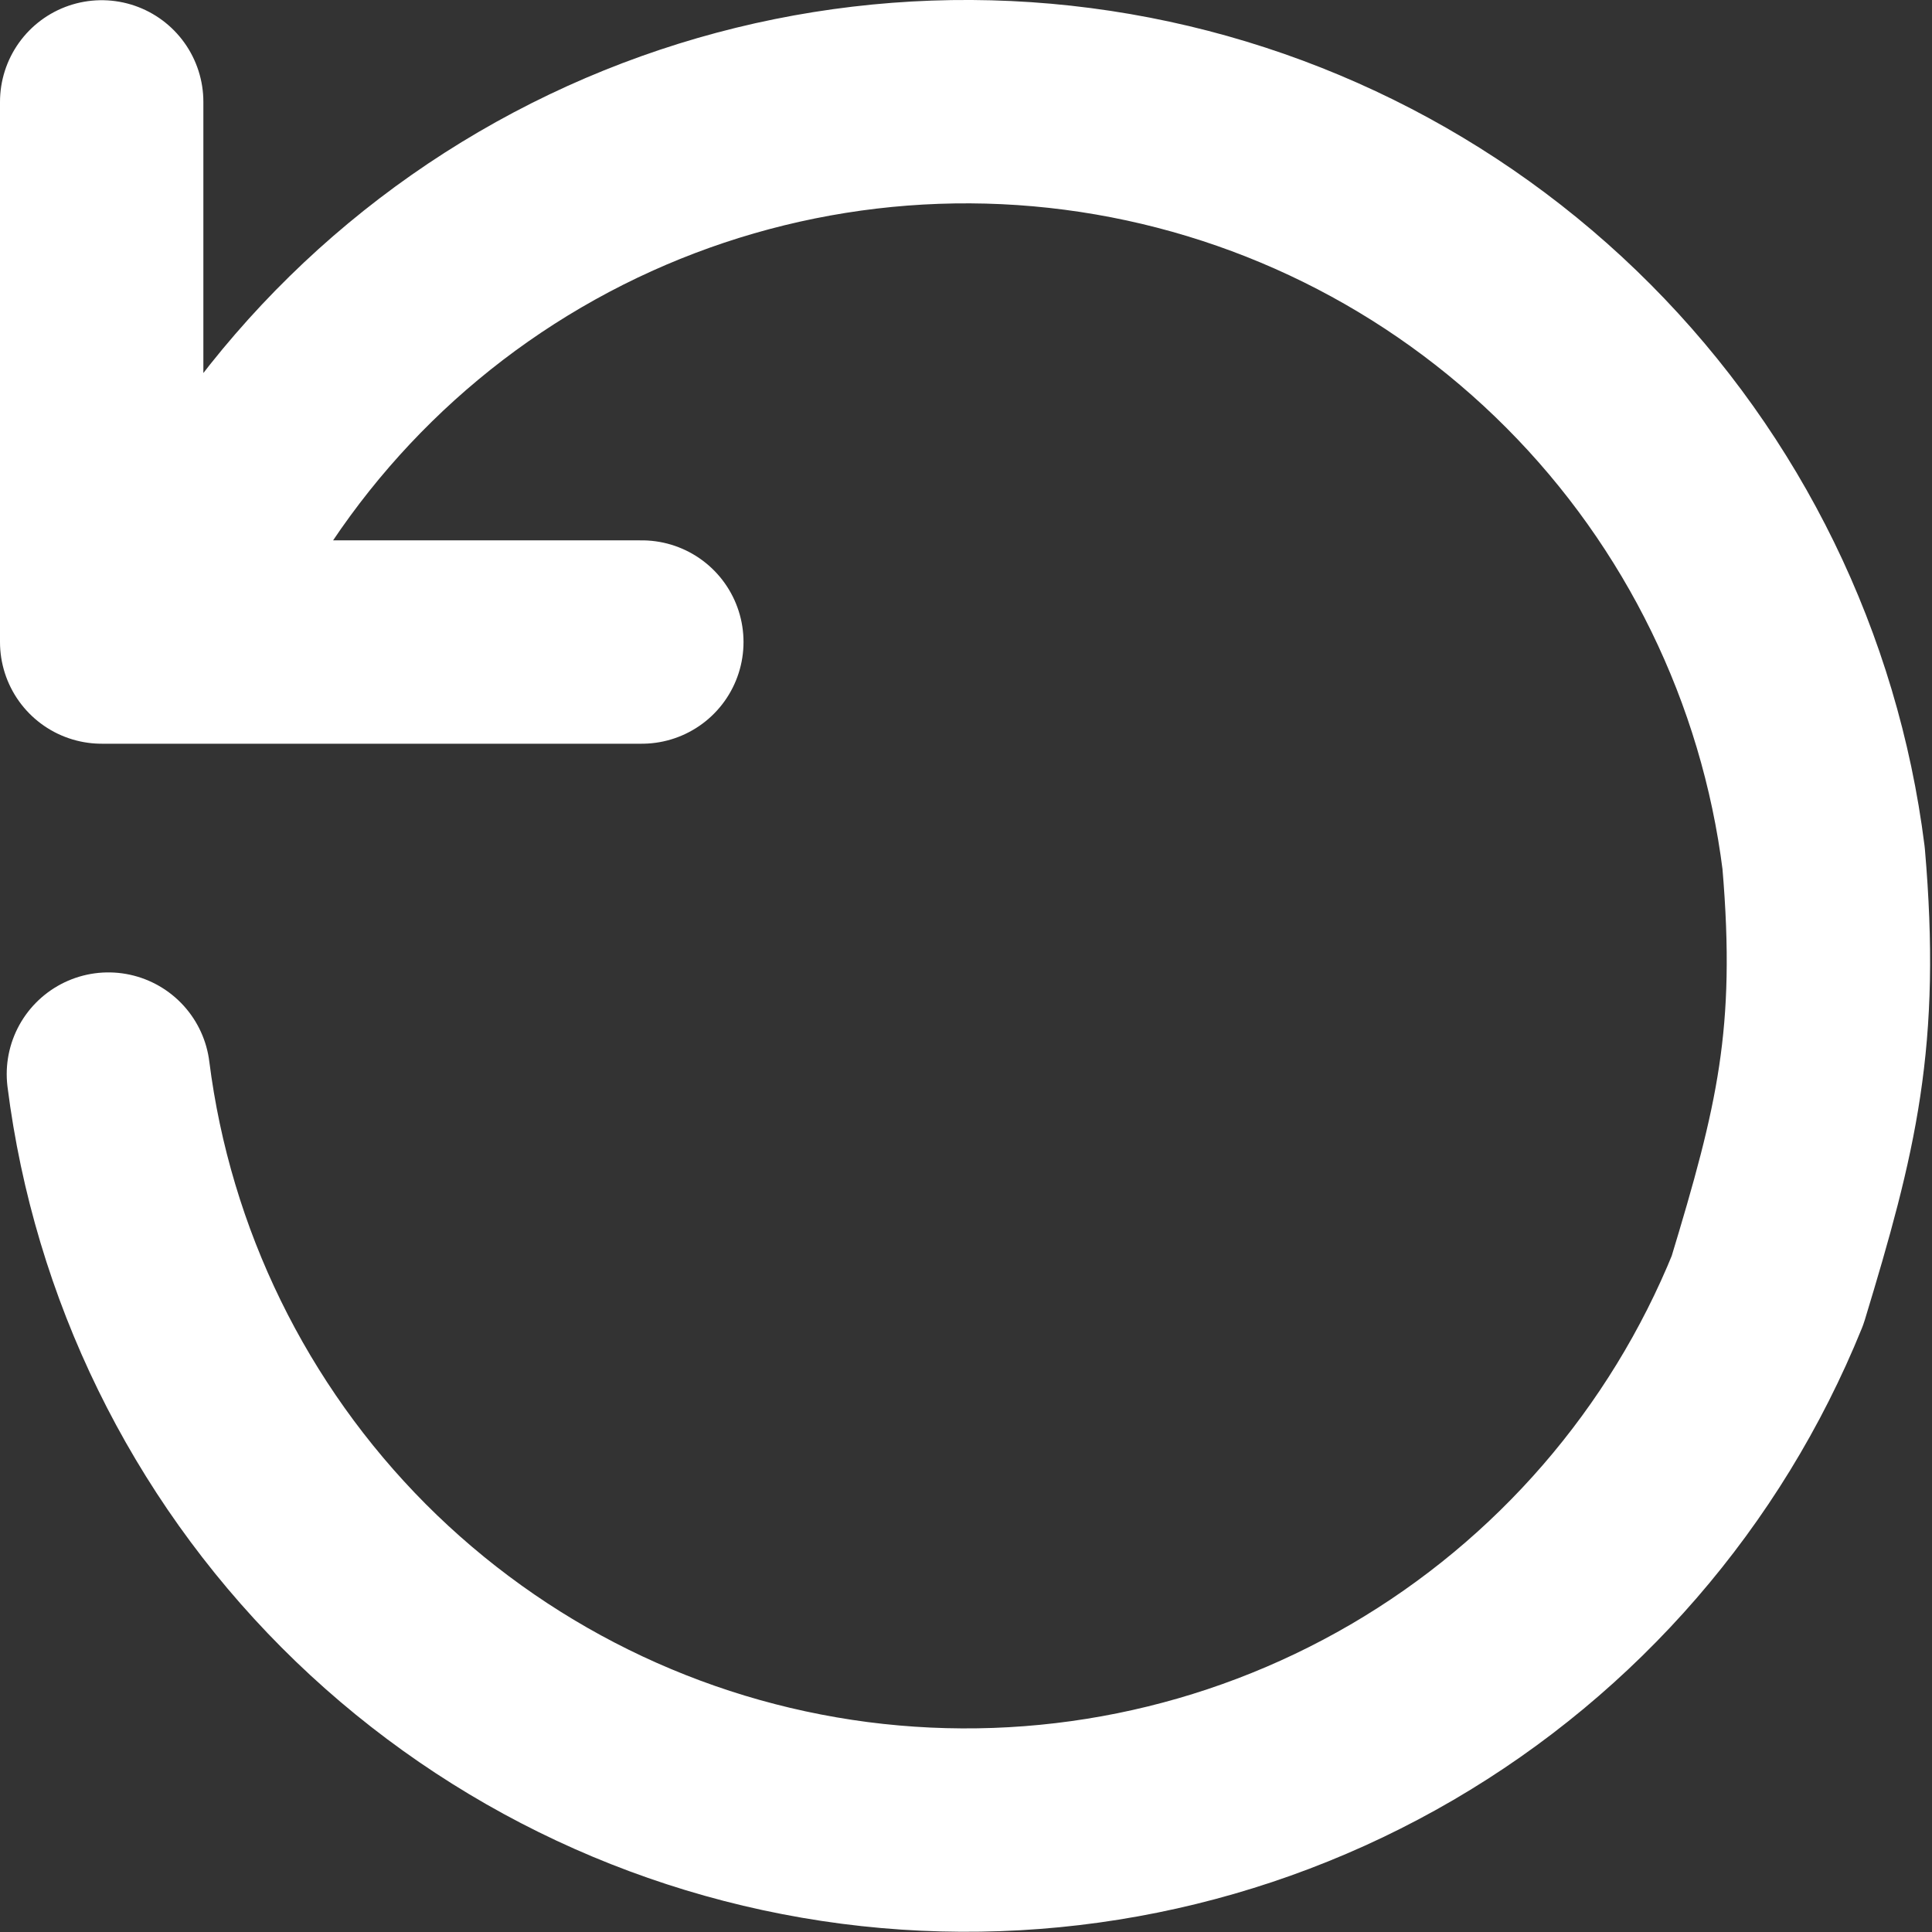 <svg width="19" height="19" viewBox="0 0 19 19" fill="none" xmlns="http://www.w3.org/2000/svg">
<rect x="0" y="0" width="19" height="19" fill="#333333" stroke="none"/>
<path d="M1 1.002V6.314H1.618M1.618 6.314C2.324 4.57 3.588 3.109 5.213 2.16C6.838 1.211 8.732 0.828 10.598 1.071C12.463 1.314 14.196 2.169 15.524 3.503C16.851 4.836 17.699 6.572 17.934 8.439C18.086 10.203 17.864 11.104 17.383 12.688C16.676 14.431 15.412 15.891 13.787 16.839C12.162 17.787 10.269 18.169 8.404 17.927C6.538 17.684 4.806 16.829 3.478 15.497C2.151 14.164 1.302 12.429 1.066 10.563M1.618 6.314H6.312" stroke="white" stroke-width="2" stroke-linecap="round" stroke-linejoin="round"/>
</svg>
